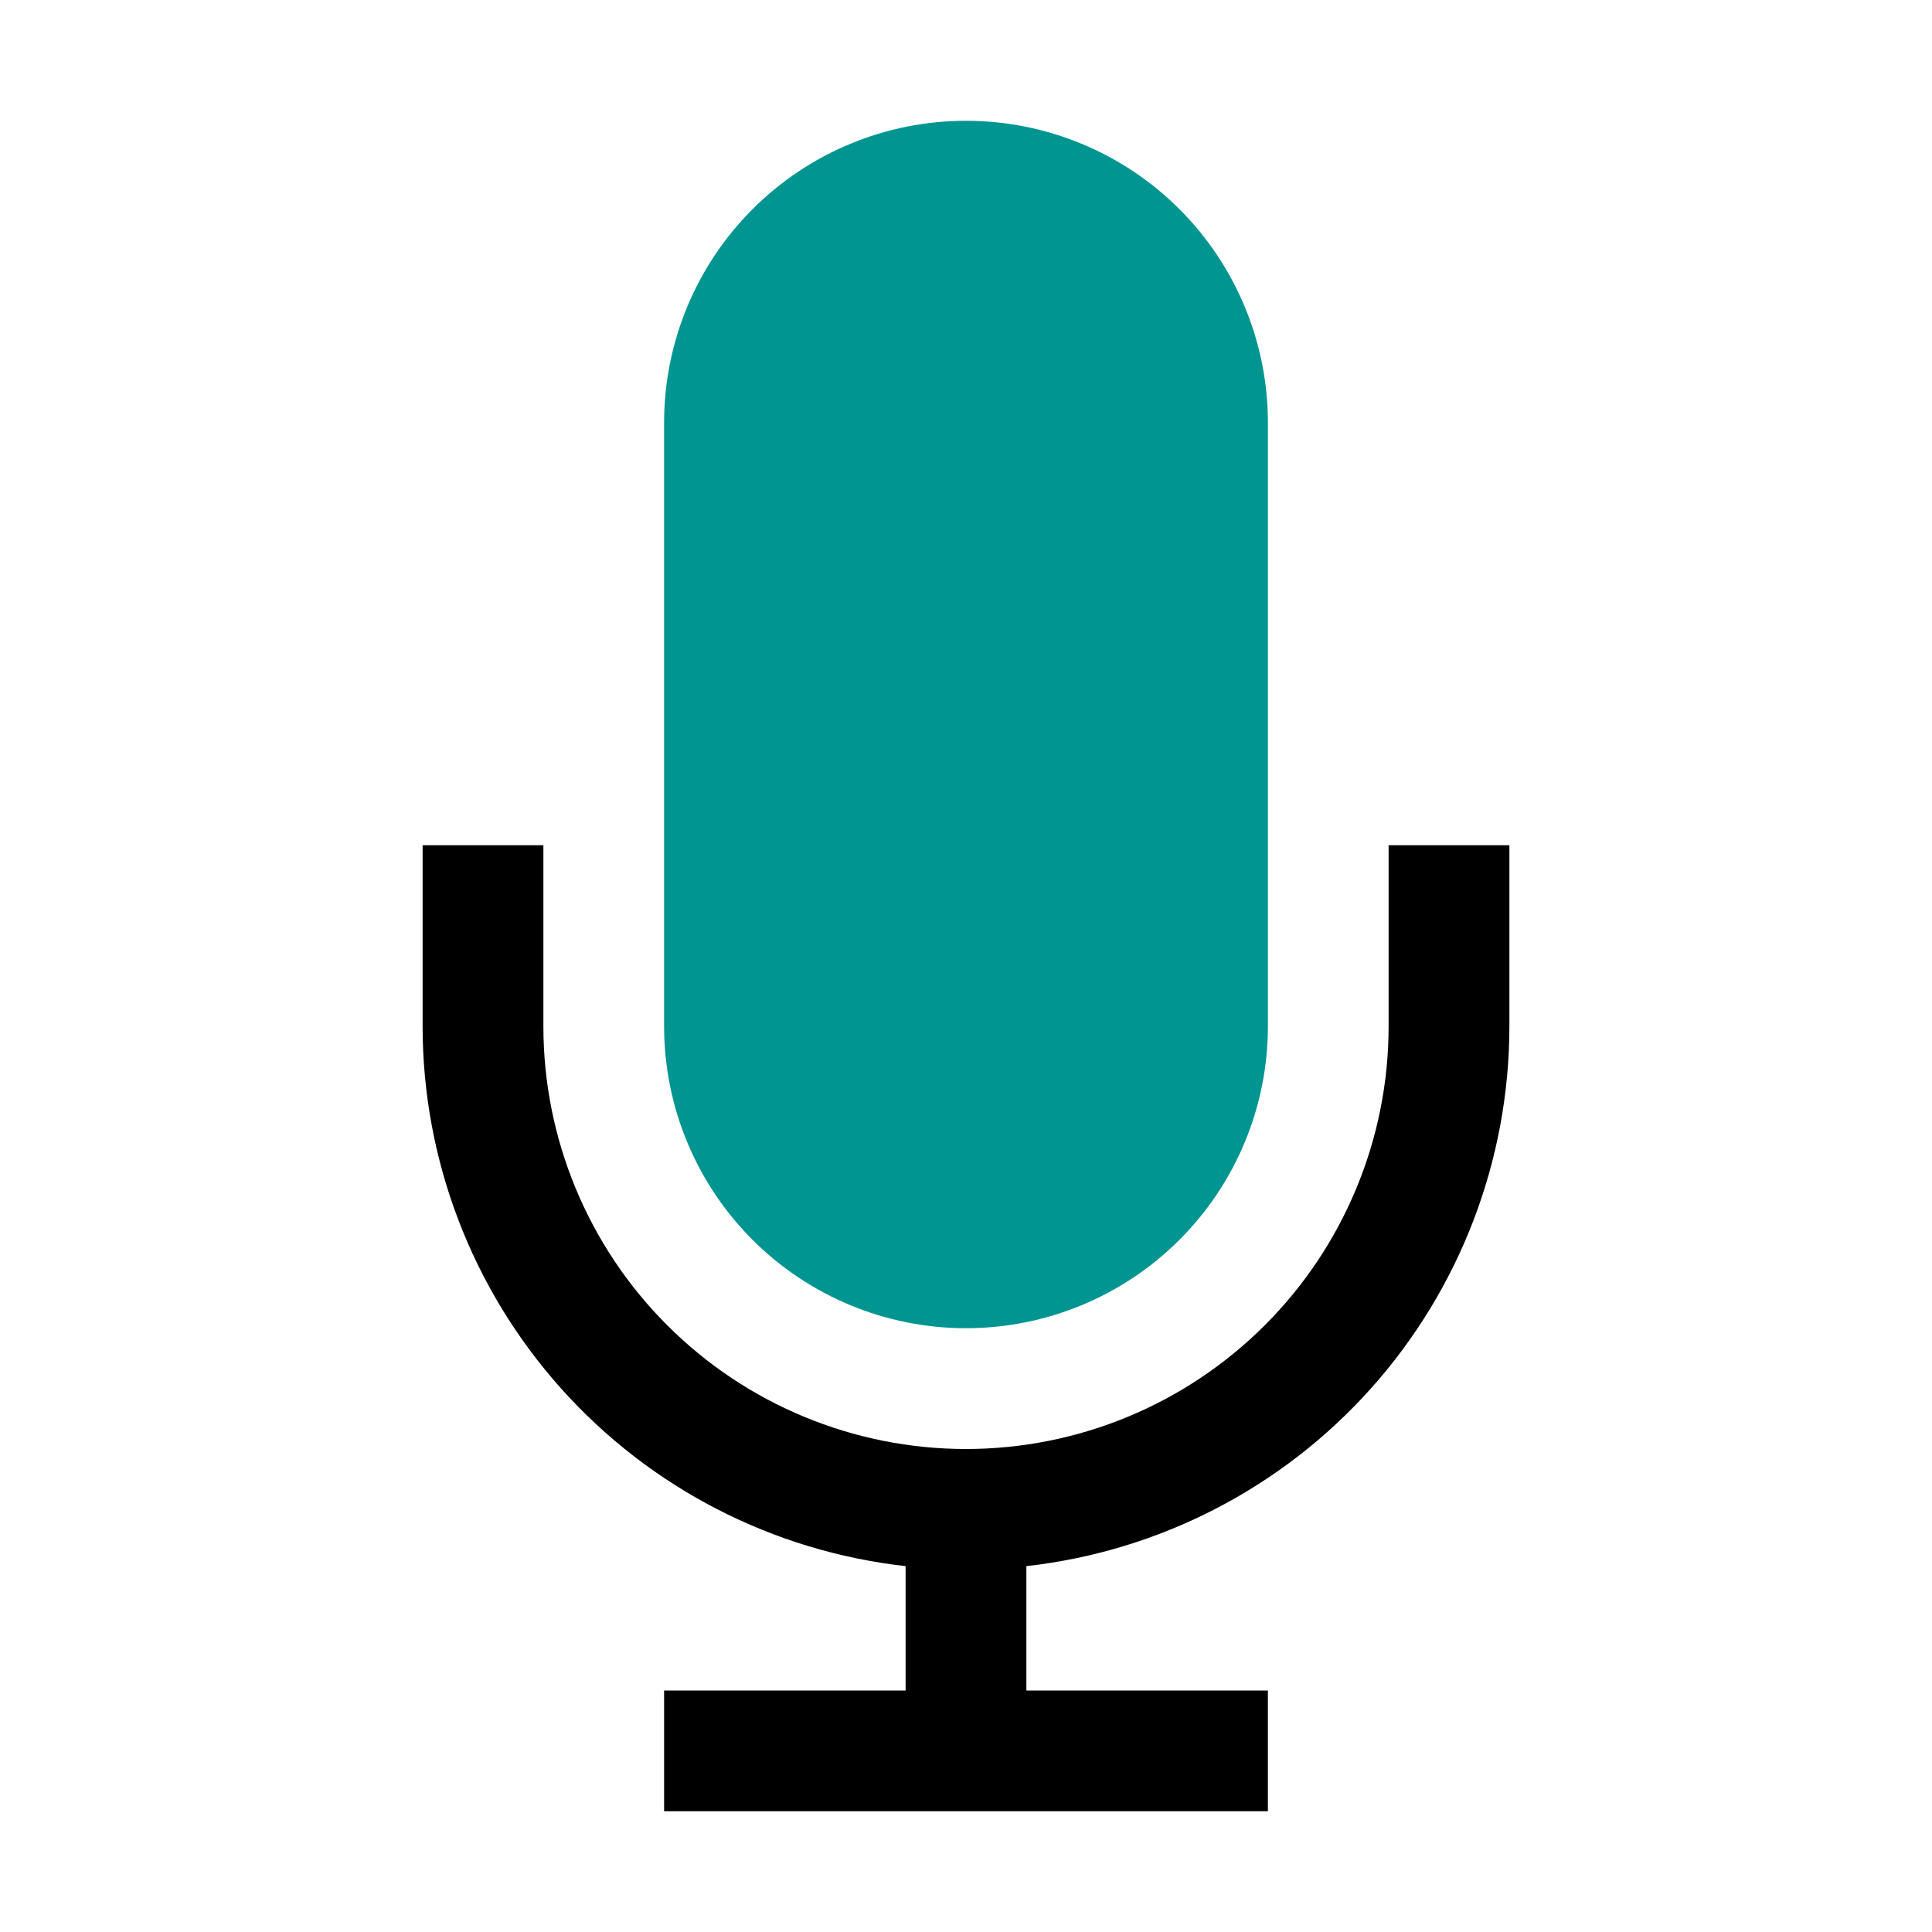 <svg width="27" height="27" viewBox="0 0 27 27" fill="none" xmlns="http://www.w3.org/2000/svg">
<path d="M19.406 11.812V14.344C19.406 15.91 18.784 17.413 17.676 18.52C16.569 19.628 15.066 20.25 13.5 20.25C11.934 20.25 10.431 19.628 9.324 18.52C8.216 17.413 7.594 15.91 7.594 14.344V11.812H5.906V14.344C5.907 16.211 6.596 18.012 7.841 19.404C9.086 20.796 10.8 21.679 12.656 21.887V23.625H9.281V25.312H17.719V23.625H14.344V21.887C16.2 21.679 17.914 20.796 19.159 19.404C20.404 18.012 21.093 16.211 21.094 14.344V11.812H19.406Z" fill="black"/>
<path d="M13.5 18.562C14.619 18.562 15.692 18.118 16.483 17.327C17.274 16.536 17.719 15.463 17.719 14.344V5.906C17.719 4.787 17.274 3.714 16.483 2.923C15.692 2.132 14.619 1.688 13.5 1.688C12.381 1.688 11.308 2.132 10.517 2.923C9.726 3.714 9.281 4.787 9.281 5.906V14.344C9.281 15.463 9.726 16.536 10.517 17.327C11.308 18.118 12.381 18.562 13.5 18.562Z" fill="#009591"/>
</svg>
